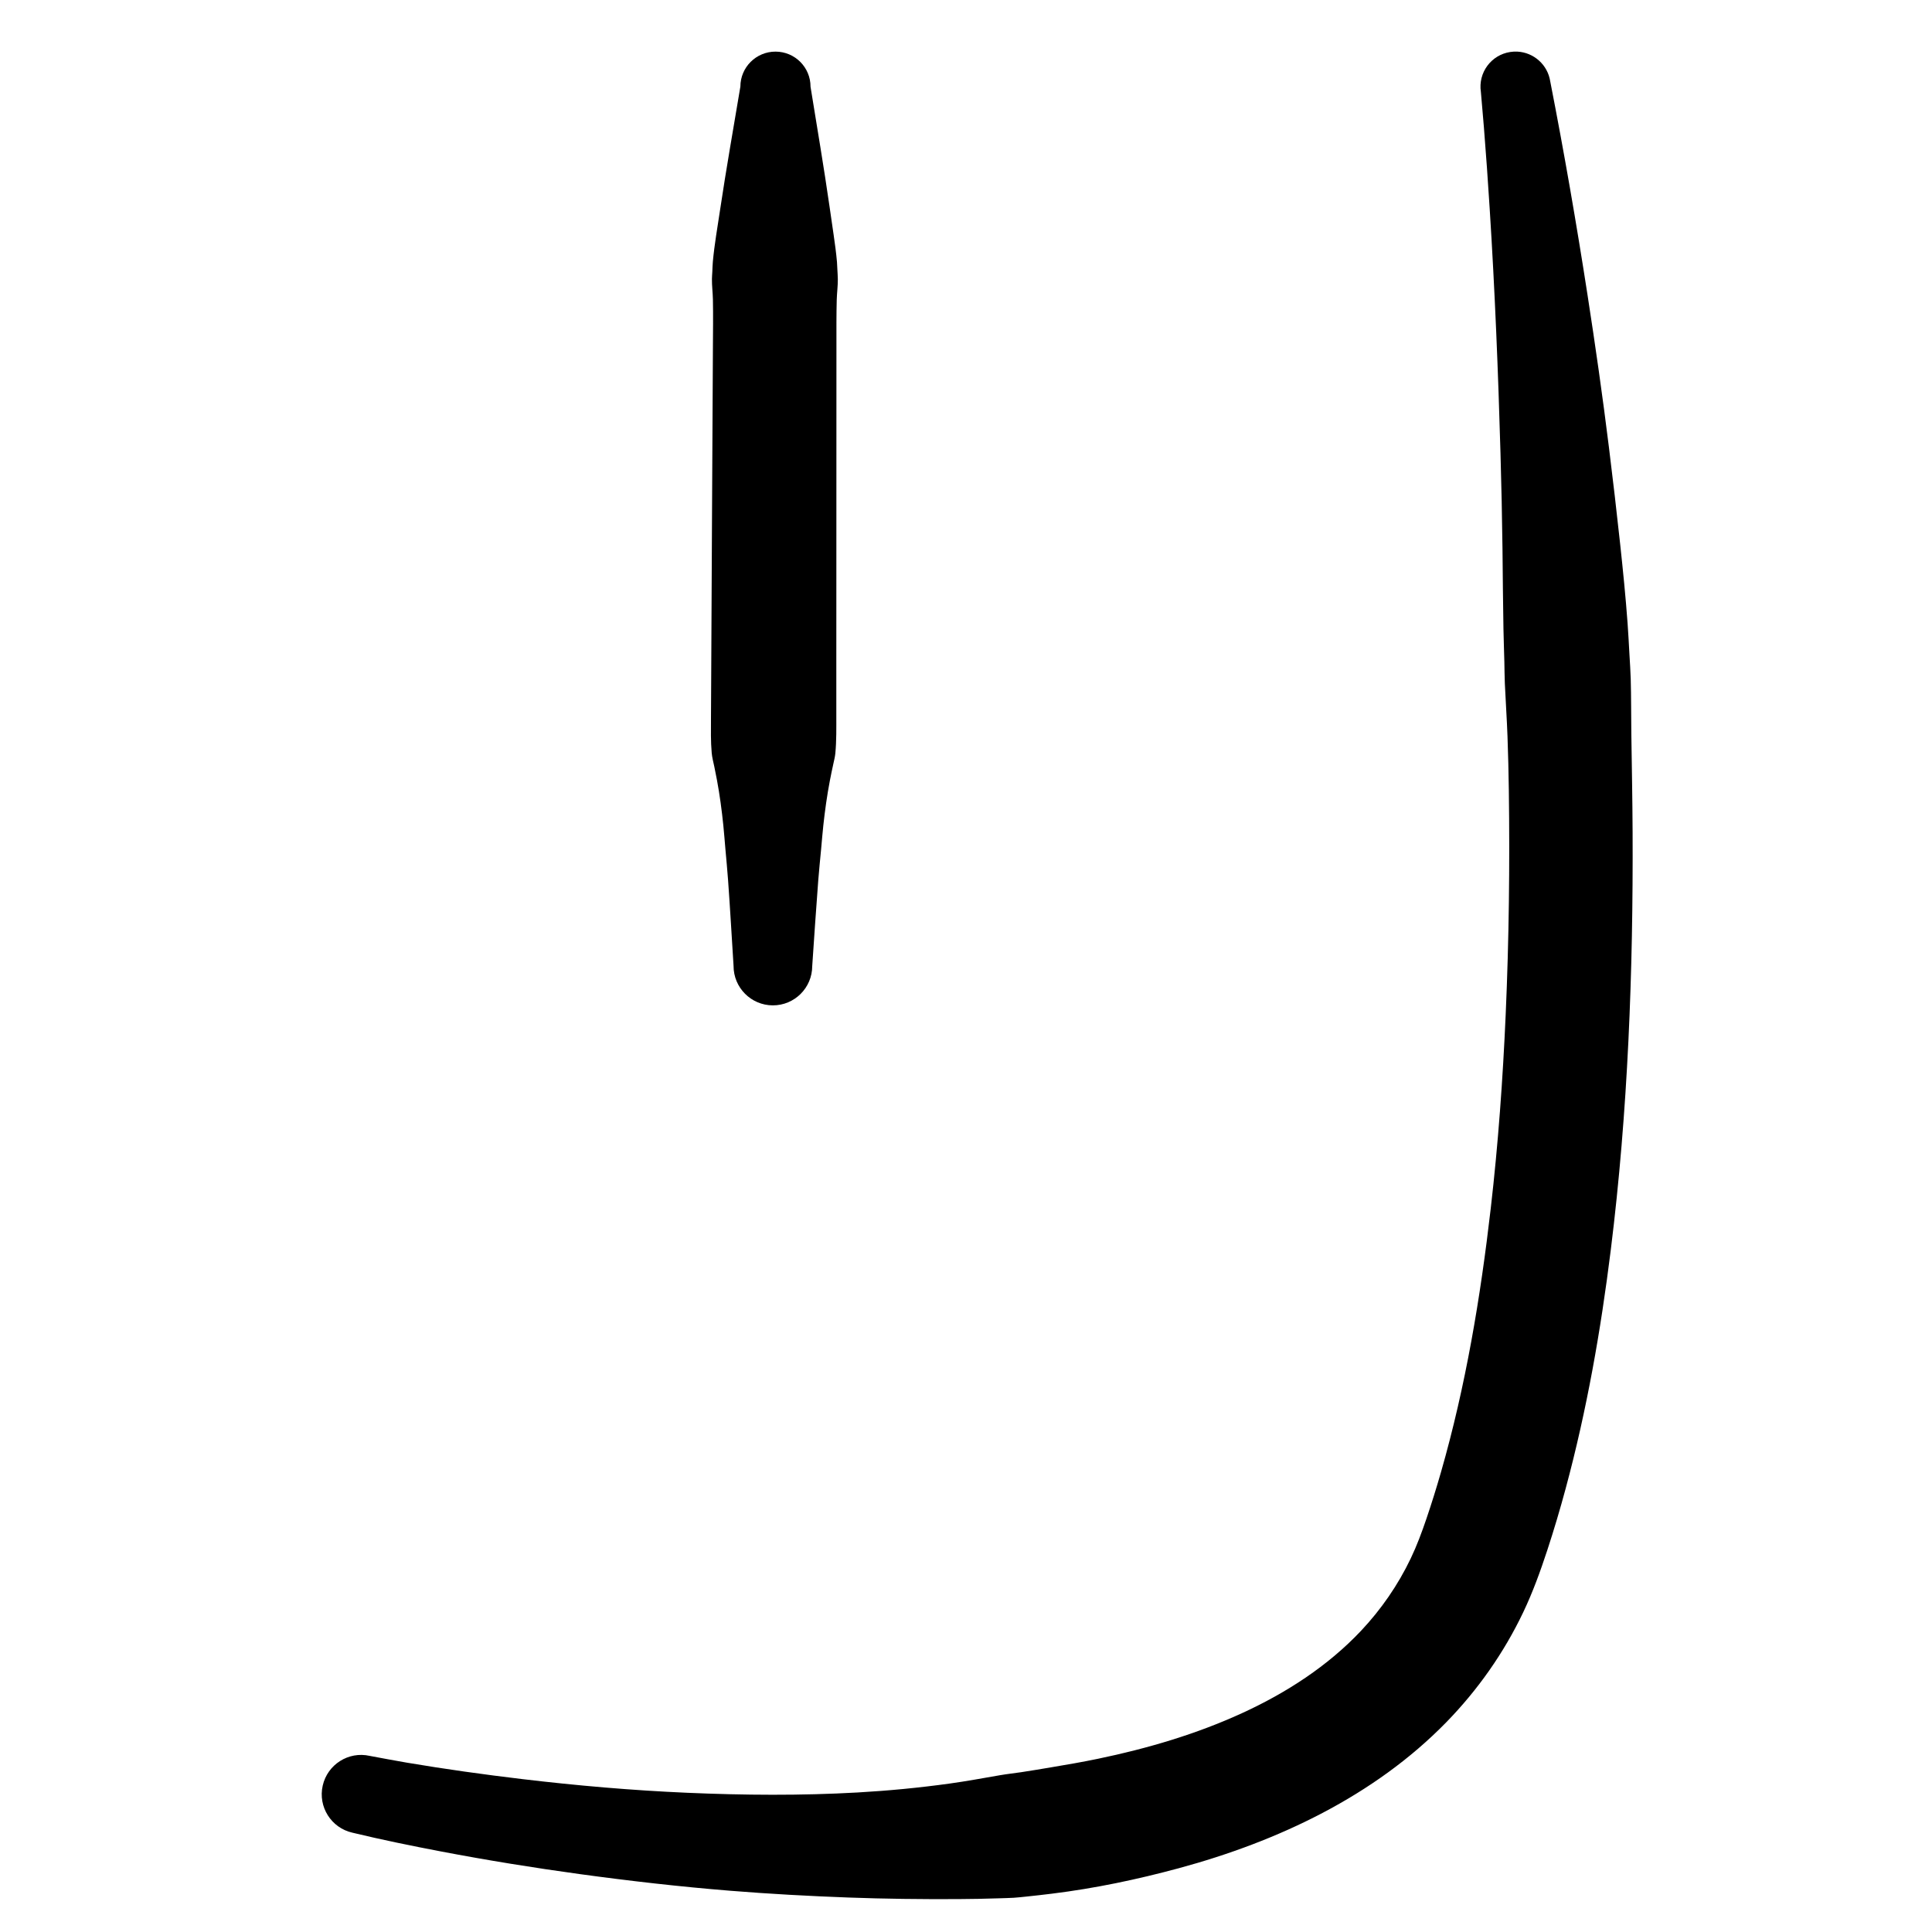 <?xml version="1.0" encoding="UTF-8" standalone="no"?>
<!DOCTYPE svg PUBLIC "-//W3C//DTD SVG 1.1//EN" "http://www.w3.org/Graphics/SVG/1.1/DTD/svg11.dtd">
<!-- Created with Vectornator (http://vectornator.io/) -->
<svg height="100%" stroke-miterlimit="10" style="fill-rule:nonzero;clip-rule:evenodd;stroke-linecap:round;stroke-linejoin:round;" version="1.1" viewBox="0 0 1000 1000" width="100%" xml:space="preserve" xmlns="http://www.w3.org/2000/svg" xmlns:vectornator="http://vectornator.io" xmlns:xlink="http://www.w3.org/1999/xlink">
<defs/>
<clipPath id="ArtboardFrame">
<rect height="1000" width="1000" x="0" y="0"/>
</clipPath>
<g clip-path="url(#ArtboardFrame)" id="Layer-1" vectornator:layerName="Layer 1">
<g opacity="1" vectornator:layerName="Curve 1">
<path d="M785.406 26.719C784.201 26.656 782.958 26.719 781.719 26.906C771.801 28.404 765.002 37.645 766.5 47.562C766.997 53.652 767.573 59.754 768.062 65.844C769.193 79.904 770.168 93.985 771.062 108.062C773.743 150.246 775.459 192.469 776.656 234.719C777.123 251.179 777.488 267.628 777.688 284.094C777.856 297.943 777.916 311.809 778.188 325.656C778.299 331.344 778.515 337.032 778.656 342.719C778.748 346.415 778.74 350.119 778.906 353.812C779.316 362.942 779.952 372.053 780.281 381.188C780.615 390.451 780.842 399.732 780.969 409C781.5 447.684 781.044 486.411 779.344 525.062C777.871 558.545 775.462 592.014 771.625 625.312C766.315 671.391 758.667 717.368 745.844 762C743.52 770.088 741.021 778.126 738.312 786.094C735.936 793.084 733.377 799.989 730.188 806.656C723.623 820.377 714.9 833.027 704.469 844.094C687.244 862.369 665.816 876.182 643.094 886.625C619.266 897.576 593.922 905.021 568.281 910.344C560.328 911.995 552.324 913.386 544.312 914.719C539.079 915.589 533.843 916.507 528.594 917.281C524.947 917.819 521.256 918.216 517.625 918.844C508.957 920.341 500.31 921.947 491.594 923.156C475.756 925.354 459.869 926.878 443.906 927.781C414.506 929.444 385.068 929.215 355.656 927.938C327.095 926.697 298.604 924.226 270.219 920.844C250.272 918.467 230.37 915.691 210.562 912.344C204.147 911.26 197.773 910.022 191.375 908.844C180.405 906.367 169.508 913.28 167.031 924.25C164.555 935.22 171.436 946.117 182.406 948.594C197.655 952.268 213.03 955.41 228.438 958.344C252.21 962.871 276.119 966.744 300.094 970.031C326.004 973.583 351.993 976.554 378.062 978.656C398.386 980.295 418.751 981.407 439.125 982.156C458.039 982.852 476.981 983.073 495.906 982.969C502.932 982.93 509.946 982.802 516.969 982.562C519.538 982.475 522.121 982.436 524.688 982.281C526.897 982.148 529.112 981.882 531.312 981.656C535.719 981.204 540.103 980.698 544.5 980.156C566.665 977.426 588.671 972.805 610.219 966.969C661.279 953.139 711.25 929.699 748.594 891.438C764.871 874.761 778.412 855.512 788.438 834.469C793.385 824.085 797.289 813.29 800.875 802.375C804.335 791.844 807.485 781.201 810.375 770.5C821.32 729.974 828.581 688.508 833.75 646.875C842.653 575.161 845.365 502.751 845.031 430.531C844.953 413.552 844.614 396.571 844.375 379.594C844.243 370.208 844.329 360.821 844.062 351.438C843.944 347.248 843.64 343.06 843.406 338.875C843.104 333.478 842.83 328.048 842.438 322.656C841.441 308.953 840.059 295.285 838.594 281.625C836.802 264.911 834.844 248.214 832.781 231.531C829.521 205.161 825.755 178.852 821.688 152.594C815.966 115.655 809.588 78.839 802.406 42.156C801.095 33.478 793.842 27.157 785.406 26.719Z" fill="#000000" stroke="none"/>
</g>
<g opacity="1" vectornator:layerName="Curve 2">
<path d="M401.438 26.719C391.408 26.69 383.248 34.782 383.219 44.812C379.659 66.125 375.879 87.41 372.688 108.781C371.364 117.641 369.789 126.512 368.969 135.438C368.806 137.208 368.777 139.006 368.688 140.781C368.627 141.966 368.516 143.157 368.5 144.344C368.451 147.899 368.926 151.445 369 155C369.173 163.294 369.044 171.611 369 179.906C368.833 211.315 368.667 242.716 368.5 274.125C368.367 299.015 368.258 323.891 368.125 348.781C368.084 356.485 368.041 364.202 368 371.906C367.968 377.832 367.851 383.776 368.375 389.688C368.588 392.089 369.215 394.428 369.719 396.781C370.225 399.147 370.683 401.528 371.125 403.906C372.548 411.553 373.575 419.293 374.375 427.031C374.803 431.173 375.105 435.321 375.469 439.469C375.936 444.802 376.46 450.16 376.844 455.5C377.909 470.31 378.752 485.119 379.688 499.938C379.655 511.183 388.754 520.343 400 520.375C411.246 520.407 420.374 511.308 420.406 500.062C421.427 485.25 422.38 470.428 423.531 455.625C423.946 450.288 424.502 444.955 425 439.625C425.387 435.479 425.704 431.327 426.156 427.188C427.001 419.454 428.065 411.732 429.531 404.094C430.102 401.122 430.725 398.143 431.375 395.188C431.765 393.415 432.204 391.686 432.375 389.875C432.989 383.378 432.872 376.829 432.875 370.312C432.878 362.608 432.872 354.892 432.875 347.188C432.886 322.89 432.896 298.61 432.906 274.312C432.92 242.311 432.923 210.314 432.938 178.312C432.941 170.61 432.888 162.889 433.094 155.188C433.189 151.633 433.685 148.087 433.656 144.531C433.642 142.757 433.486 140.96 433.406 139.188C433.353 138.002 433.321 136.808 433.219 135.625C432.809 130.867 432.147 126.131 431.469 121.406C430.788 116.663 430.087 111.93 429.406 107.188C426.423 86.392 422.873 65.647 419.531 44.906C419.56 34.876 411.467 26.748 401.438 26.719Z" fill="#000000" stroke="none"/>
</g>
</g>
</svg>
